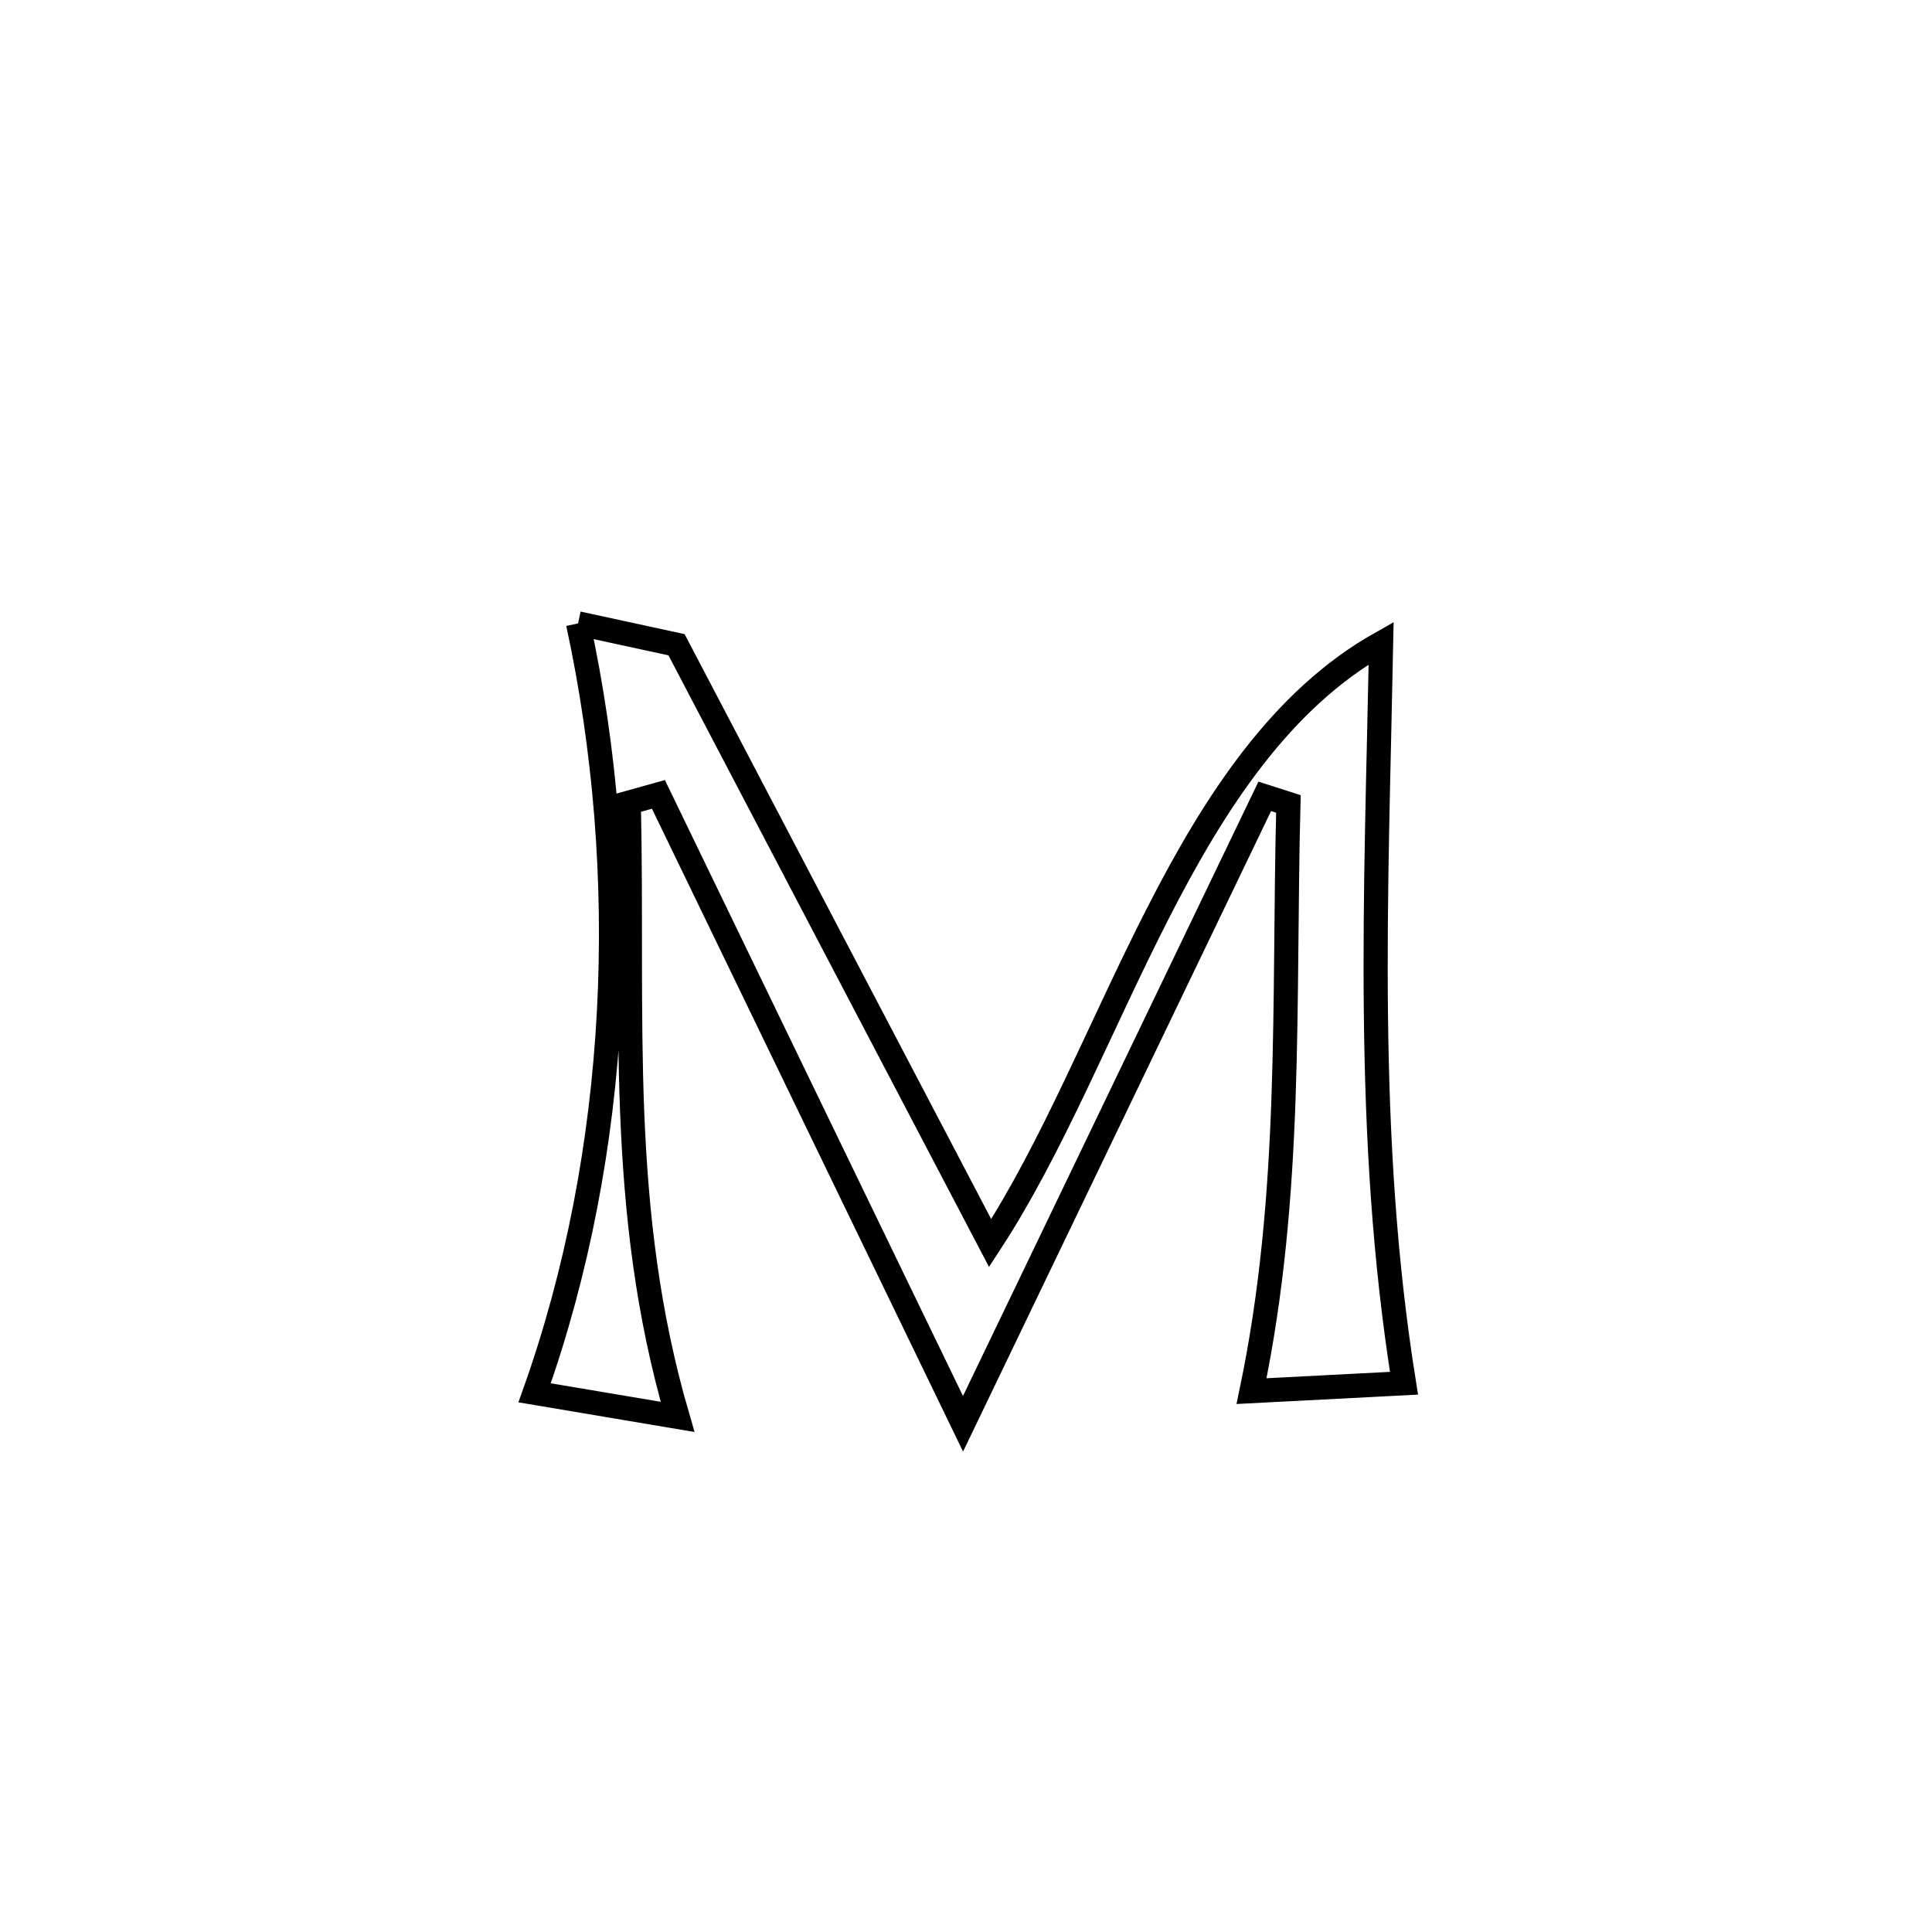 <svg xmlns="http://www.w3.org/2000/svg" viewBox="0.0 0.0 24.0 24.0" height="200px" width="200px"><path fill="none" stroke="black" stroke-width=".3" stroke-opacity="1.0"  filling="0" d="M7.181 7.744 L7.181 7.744 C7.589 7.832 7.997 7.921 8.404 8.009 L8.404 8.009 C9.054 9.248 9.703 10.487 10.352 11.726 C11.001 12.965 11.651 14.204 12.3 15.442 L12.3 15.442 C13.074 14.258 13.67 12.743 14.382 11.349 C15.093 9.956 15.92 8.685 17.157 7.989 L17.157 7.989 C17.127 9.543 17.075 11.071 17.092 12.596 C17.109 14.12 17.194 15.641 17.441 17.183 L17.441 17.183 C16.809 17.215 16.178 17.248 15.547 17.281 L15.547 17.281 C16.059 14.829 15.941 12.479 16.005 9.987 L16.005 9.987 C15.907 9.956 15.809 9.925 15.711 9.893 L15.711 9.893 C15.086 11.192 14.461 12.491 13.837 13.79 C13.212 15.089 12.588 16.388 11.963 17.687 L11.963 17.687 C11.332 16.384 10.702 15.081 10.071 13.778 C9.44 12.474 8.809 11.171 8.179 9.868 L8.179 9.868 C8.056 9.902 7.933 9.937 7.811 9.971 L7.811 9.971 C7.841 11.307 7.804 12.566 7.853 13.816 C7.903 15.065 8.039 16.305 8.417 17.601 L8.417 17.601 C7.825 17.501 7.233 17.402 6.641 17.302 L6.641 17.302 C7.176 15.8 7.479 14.189 7.565 12.564 C7.651 10.939 7.518 9.3 7.181 7.744 L7.181 7.744"></path></svg>